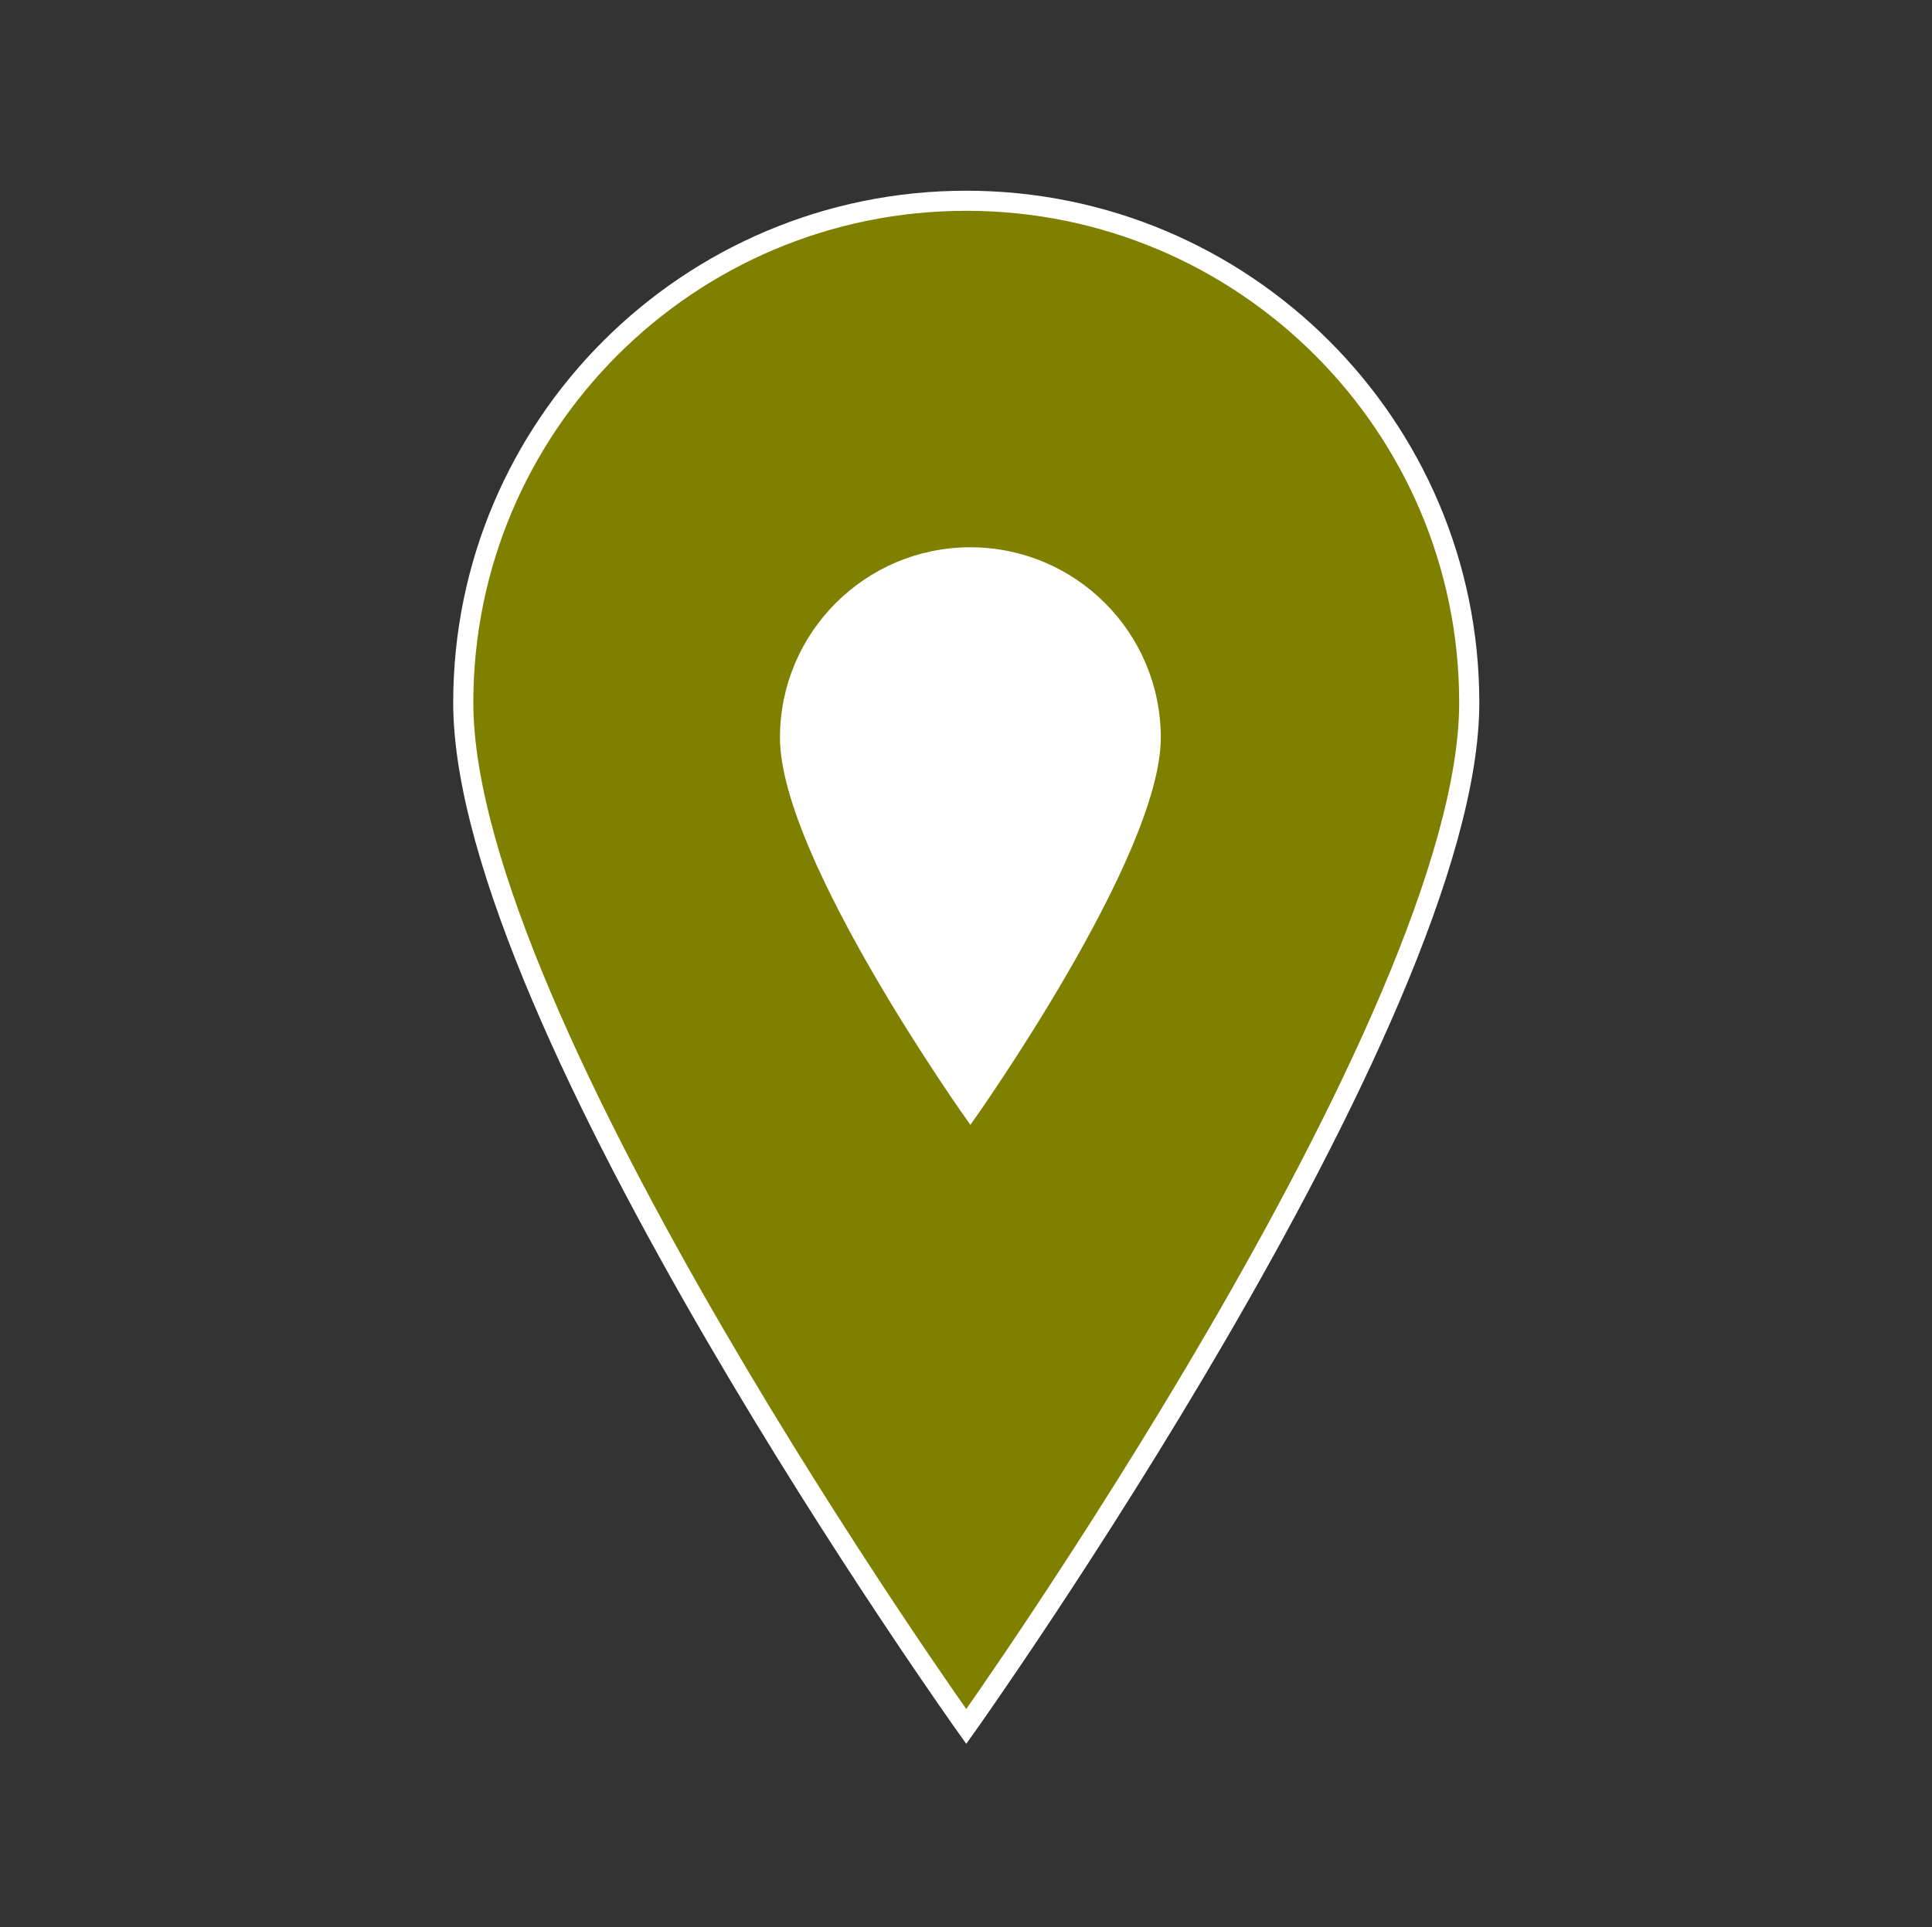 <svg width="442" height="441" xmlns="http://www.w3.org/2000/svg" xmlns:xlink="http://www.w3.org/1999/xlink" xml:space="preserve" overflow="hidden"><rect width="100%" height="100%" fill="#333333" stroke="none"/><defs><clipPath id="clip0"><rect x="0" y="942" width="442" height="441"/></clipPath><clipPath id="clip1"><rect x="139" y="1050" width="165" height="166"/></clipPath><clipPath id="clip2"><rect x="139" y="1050" width="165" height="166"/></clipPath><clipPath id="clip3"><rect x="139" y="1050" width="165" height="166"/></clipPath></defs><g clip-path="url(#clip0)" transform="matrix(1 0 0 1 0 -942)"><path d="M220.5 45.938C220.5 45.938 105.656 207.638 105.656 280.219 105.656 343.613 157.106 395.063 220.5 395.063 283.894 395.063 335.344 343.613 335.344 280.219 335.344 207.178 220.5 45.938 220.5 45.938Z" stroke="#FFFFFF" stroke-width="4.594" fill="#808000" transform="matrix(-1.002 1.22742e-16 -1.22465e-16 -1 442 1383)"/><g clip-path="url(#clip1)"><g clip-path="url(#clip2)"><g clip-path="url(#clip3)"><path d="M82 17.083C82 17.083 39.292 77.217 39.292 104.208 39.292 127.783 58.425 146.917 82 146.917 105.575 146.917 124.708 127.783 124.708 104.208 124.708 77.046 82 17.083 82 17.083Z" stroke="#FFFFFF" stroke-width="1.708" fill="#FFFFFF" transform="matrix(-1 1.22465e-16 -1.22465e-16 -1 304 1215)"/></g></g></g></g></svg>